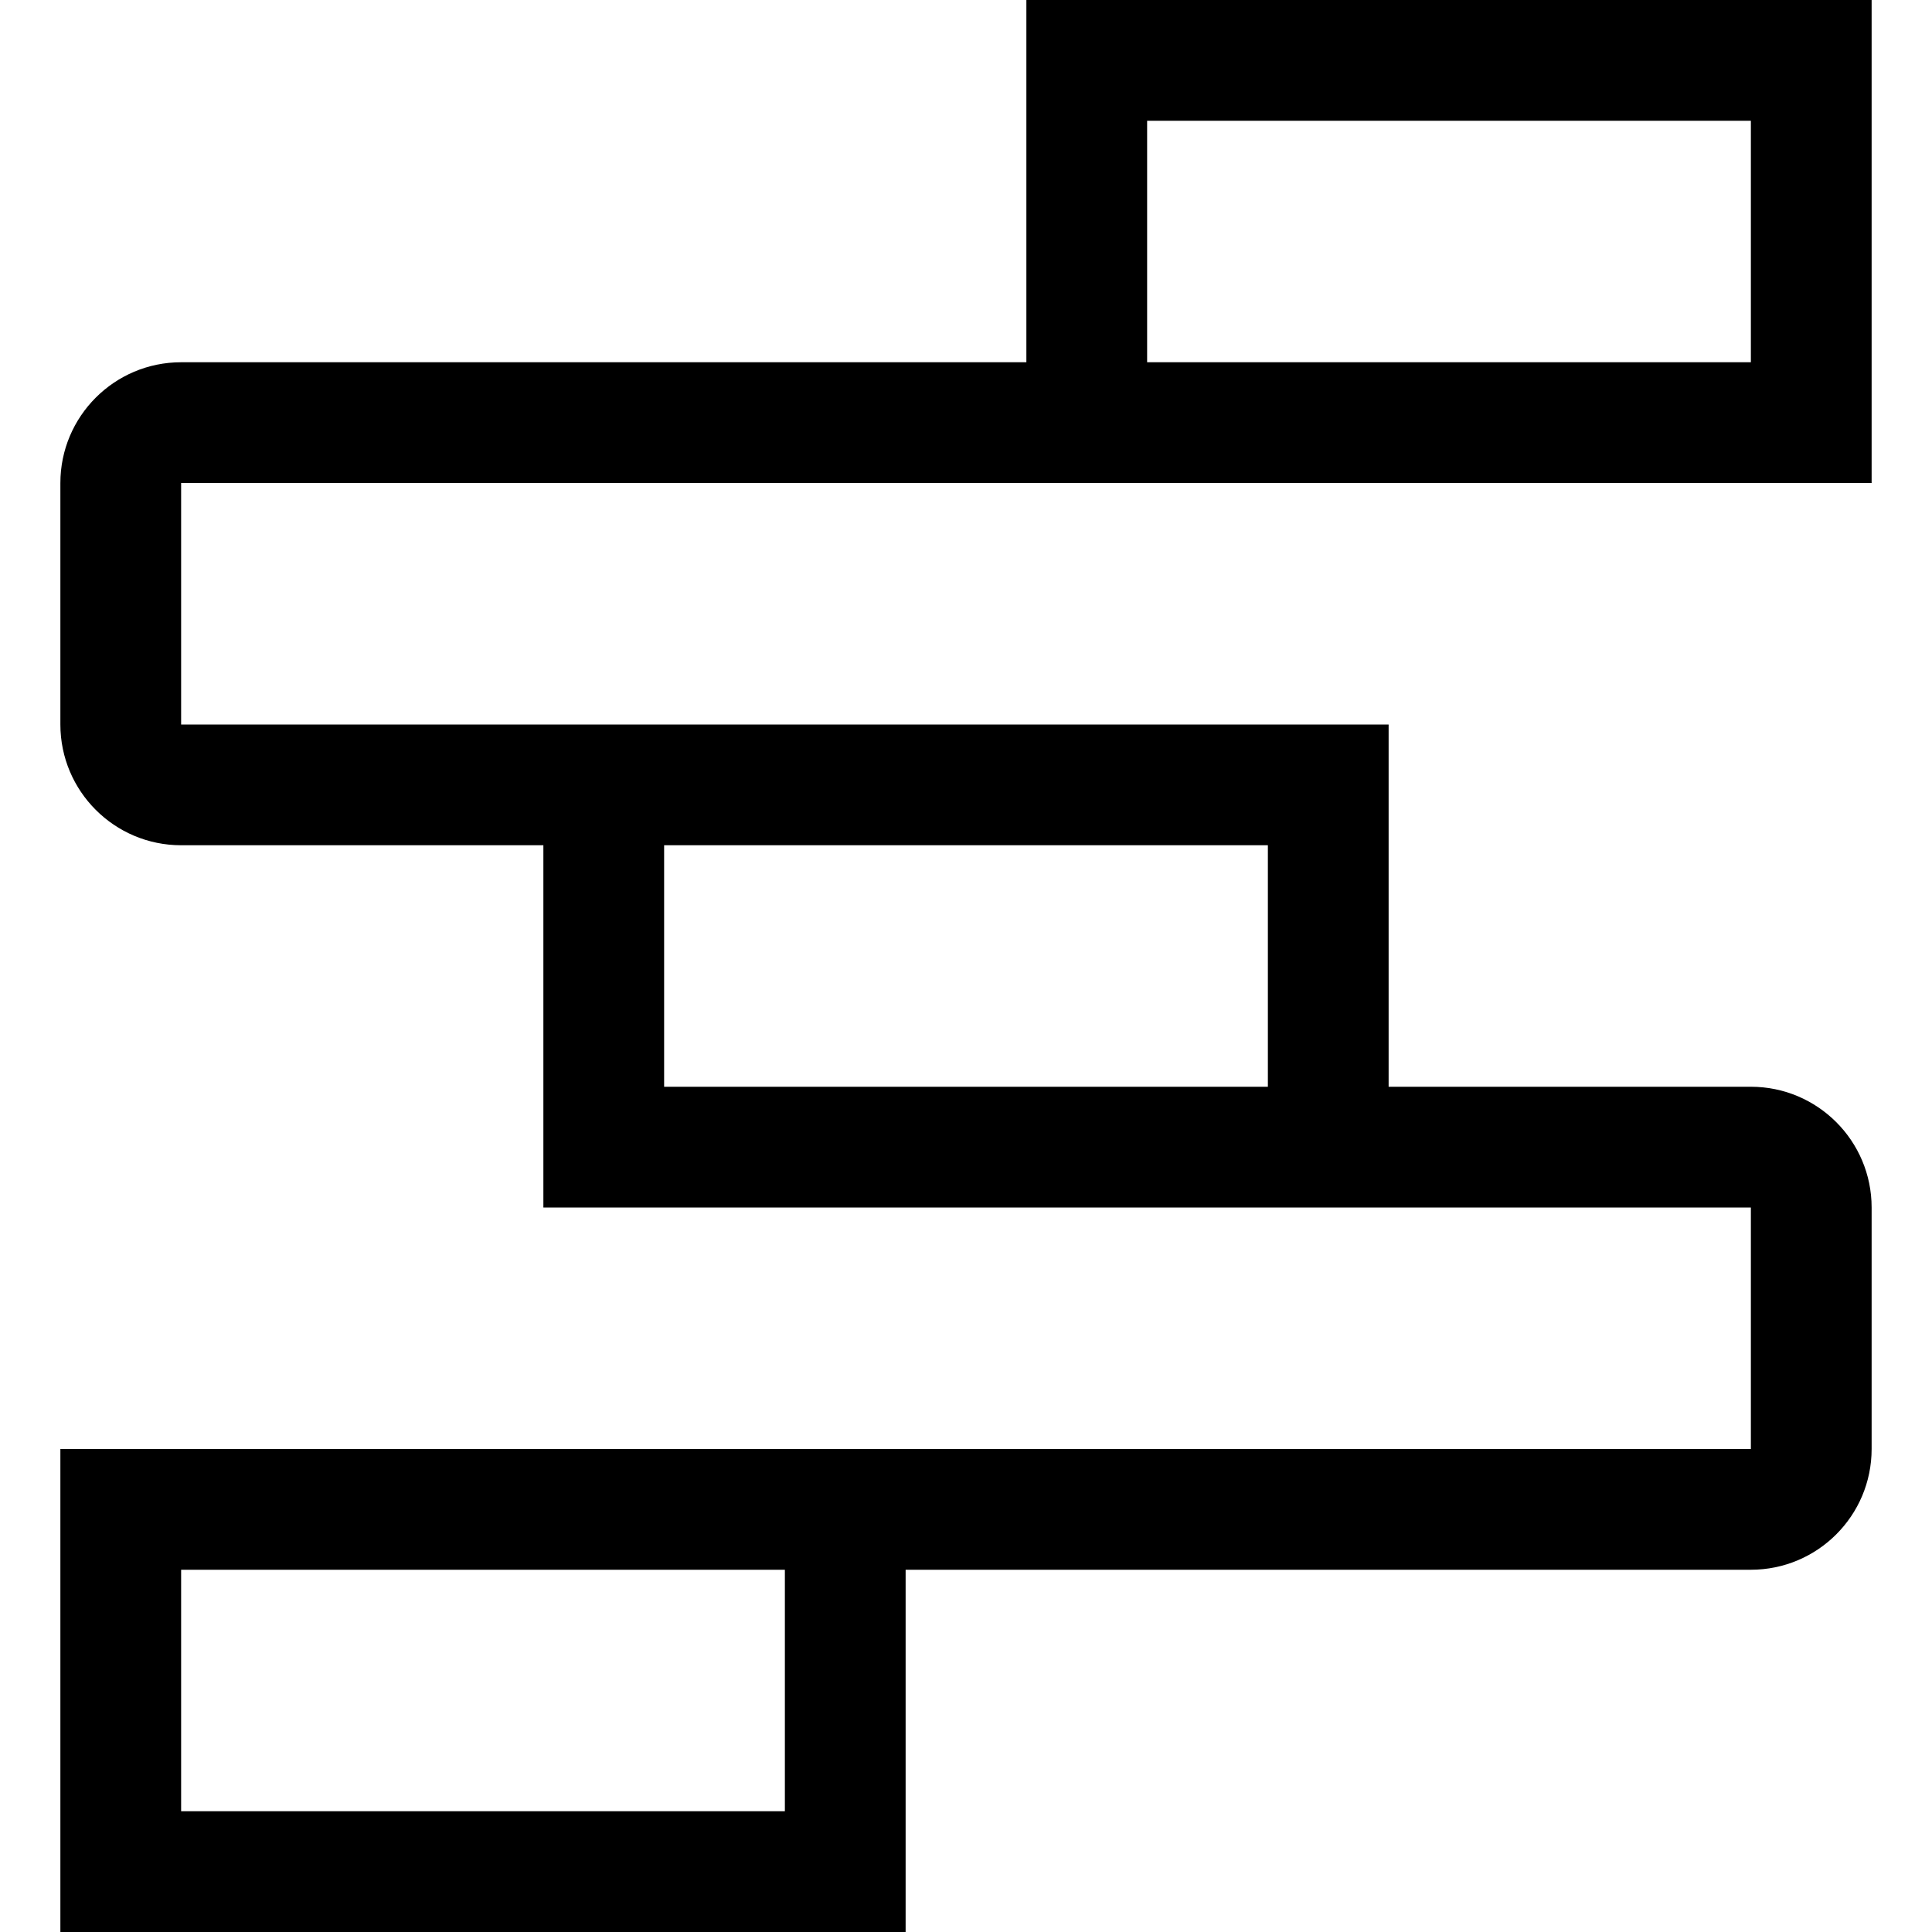 <svg xmlns="http://www.w3.org/2000/svg" xmlns:xlink="http://www.w3.org/1999/xlink" x="0" y="0" version="1.1" viewBox="0 0 1024 1024" xml:space="preserve"><path d="M544,0C544,0,544,192,544,192C544,192,96,192,96,192C60.672,192,32,220.672,32,256C32,256,32,384,32,384C32,419.328,60.672,448,96,448C96,448,288,448,288,448C288,448,288,640,288,640C288,640,928,640,928,640C928,640,928,768,928,768C928,768,32,768,32,768C32,768,32,1024,32,1024C32,1024,480,1024,480,1024C480,1024,480,832,480,832C480,832,928,832,928,832C963.328,832,992,803.328,992,768C992,768,992,640,992,640C992,604.672,963.328,576,928,576C928,576,736,576,736,576C736,576,736,384,736,384C736,384,96,384,96,384C96,384,96,256,96,256C96,256,992,256,992,256C992,256,992,0,992,0C992,0,544,0,544,0M416,960C416,960,96,960,96,960C96,960,96,832,96,832C96,832,416,832,416,832C416,832,416,960,416,960M672,448C672,448,672,576,672,576C672,576,352,576,352,576C352,576,352,448,352,448C352,448,672,448,672,448M928,192C928,192,608,192,608,192C608,192,608,64,608,64C608,64,928,64,928,64C928,64,928,192,928,192"/></svg>